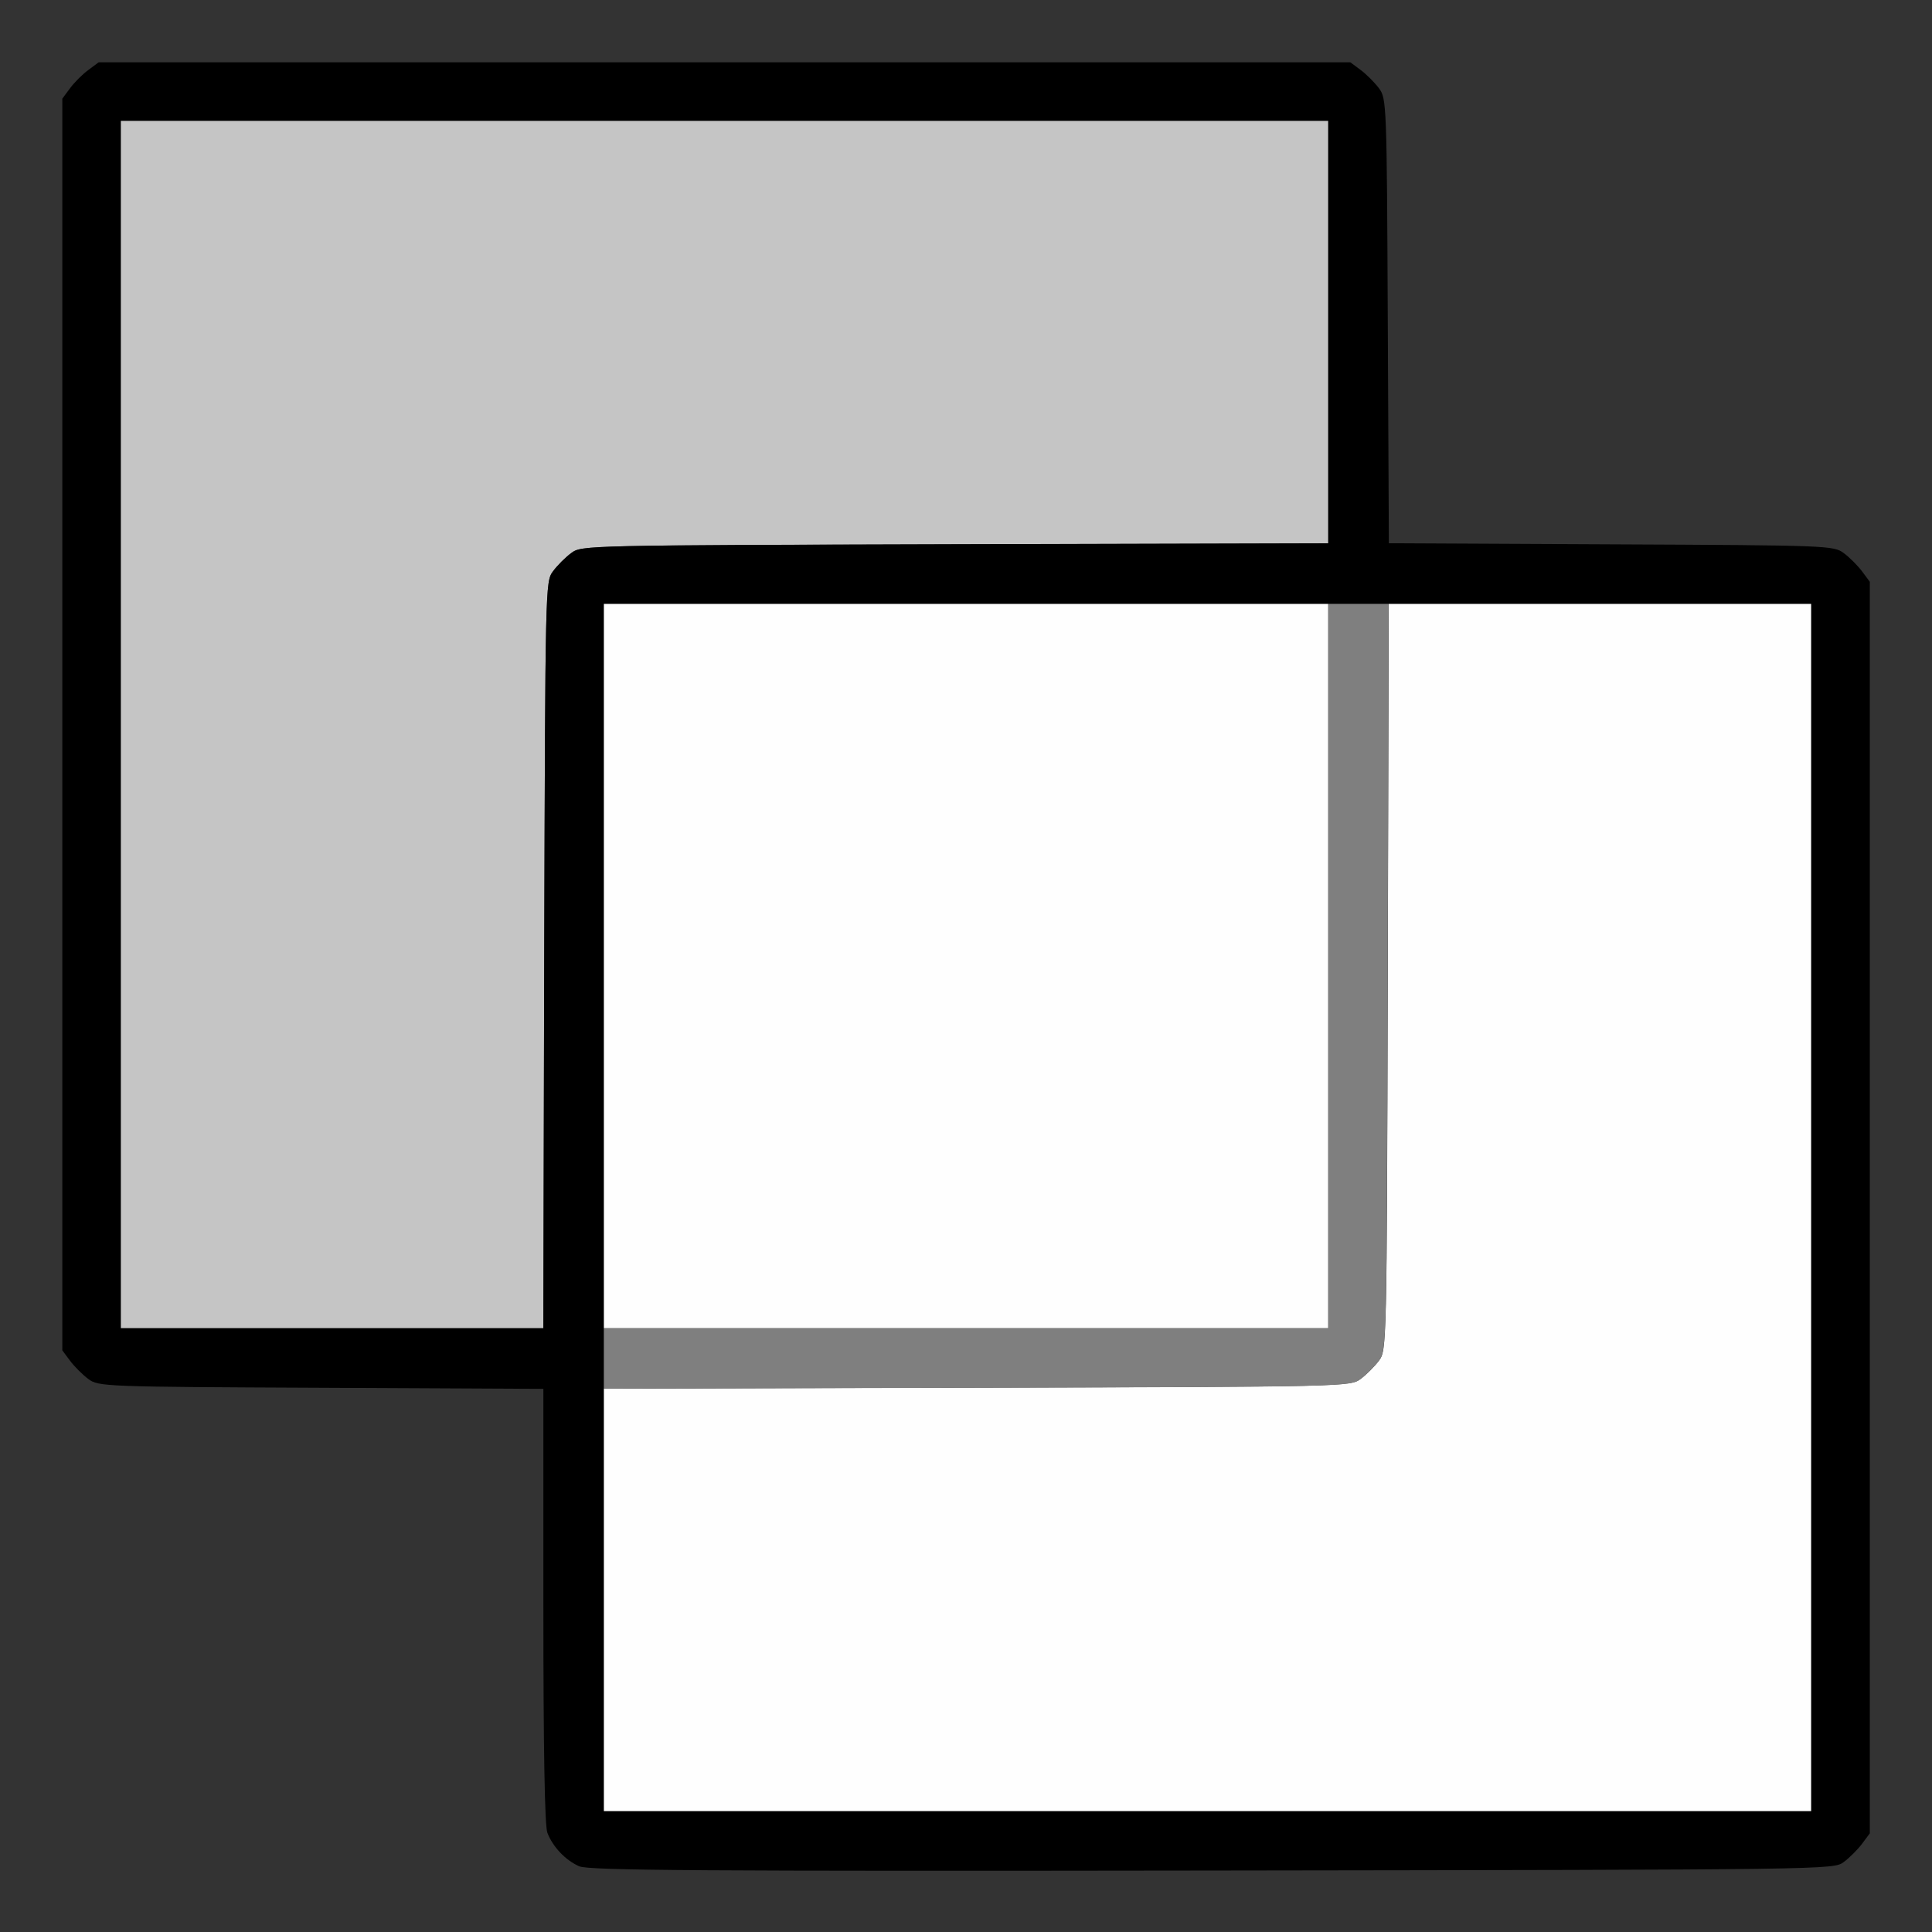 <?xml version="1.0" encoding="UTF-8" standalone="no"?>
<!-- Created with Inkscape (http://www.inkscape.org/) -->

<svg
   version="1.1"
   id="svg2"
   width="1600"
   height="1600"
   viewBox="0 0 1600 1600"
   sodipodi:docname="overlay.svg"
   inkscape:version="1.2.2 (732a01da63, 2022-12-09)"
   xmlns:inkscape="http://www.inkscape.org/namespaces/inkscape"
   xmlns:sodipodi="http://sodipodi.sourceforge.net/DTD/sodipodi-0.dtd"
   xmlns="http://www.w3.org/2000/svg"
   xmlns:svg="http://www.w3.org/2000/svg"
   xmlns:rdf="http://www.w3.org/1999/02/22-rdf-syntax-ns#"
   xmlns:cc="http://creativecommons.org/ns#"
   xmlns:dc="http://purl.org/dc/elements/1.1/">
  <rect x="0" y="0" width="1600" height="1600" fill="#333333" stroke="none"/>
  <defs
     id="defs6" />
  <sodipodi:namedview
     pagecolor="#808080"
     bordercolor="#666666"
     borderopacity="1"
     objecttolerance="10"
     gridtolerance="10"
     guidetolerance="10"
     inkscape:pageopacity="0"
     inkscape:pageshadow="2"
     inkscape:window-width="1993"
     inkscape:window-height="1009"
     id="namedview4"
     showgrid="false"
     inkscape:zoom="0.5"
     inkscape:cx="291"
     inkscape:cy="28"
     inkscape:window-x="-8"
     inkscape:window-y="-8"
     inkscape:window-maximized="1"
     inkscape:current-layer="OVERLAY"
     inkscape:showpageshadow="0"
     inkscape:pagecheckerboard="true"
     inkscape:deskcolor="#d1d1d1" />
  <g
     id="OVERLAY"
     transform="matrix(100,0,0,100,0,4.9999997e-5)"
     style="stroke-width:0.011">
    <path
       style="fill:none;stroke-width:0"
       d="M 0,8 V 0 h 8 8 v 8 8 H 8 0 Z m 15.269,7.42 c 0.047,-0.035 0.115,-0.103 0.151,-0.151 l 0.064,-0.086 V 10 4.817 L 15.42,4.731 C 15.385,4.683 15.317,4.615 15.269,4.58 15.185,4.517 15.146,4.515 13.342,4.507 L 11.501,4.499 11.493,2.658 c -0.008,-1.804 -0.01,-1.842 -0.073,-1.927 -0.035,-0.047 -0.103,-0.115 -0.151,-0.151 L 11.183,0.516 H 6 0.817 L 0.731,0.58 C 0.683,0.615 0.615,0.683 0.58,0.731 L 0.516,0.817 V 6 11.183 l 0.064,0.086 c 0.035,0.047 0.103,0.115 0.151,0.151 0.085,0.063 0.123,0.065 1.928,0.073 L 4.5,11.501 v 1.794 c 0,1.195 0.011,1.823 0.033,1.882 0.044,0.117 0.149,0.227 0.264,0.278 0.077,0.034 0.999,0.041 5.24,0.035 5.144,-0.007 5.146,-0.007 5.232,-0.071 z"
       id="path827"
       inkscape:connector-curvature="0" />
    <path
       style="fill:#fefefe;stroke-width:0"
       d="m 5,13.25 v -1.75 l 3.091,-0.008 c 3.067,-0.008 3.092,-0.009 3.178,-0.073 0.047,-0.035 0.115,-0.103 0.151,-0.151 0.064,-0.086 0.065,-0.111 0.073,-3.178 L 11.501,5 H 13.25 15 v 5 5 H 10 5 Z M 5,8 V 5 h 3 3 v 3 3 H 8 5 Z"
       id="path825"
       inkscape:connector-curvature="0" />
    <path
       style="fill:#c5c5c5;stroke-width:0"
       d="M 1,6 V 1 h 5 5 v 1.75 1.75 l -3.091,0.008 C 4.841,4.516 4.816,4.516 4.731,4.58 4.683,4.615 4.615,4.683 4.58,4.731 4.516,4.816 4.516,4.841 4.507,7.909 L 4.499,11 H 2.75 1 Z"
       id="path823"
       inkscape:connector-curvature="0" />
    <path
       style="fill:#7f7f7f;stroke-width:0"
       d="M 5,11.25 V 11 h 3 3 V 8 5 h 0.25 0.25 l -0.008,3.091 c -0.008,3.067 -0.009,3.092 -0.073,3.178 -0.035,0.047 -0.103,0.115 -0.151,0.151 -0.086,0.064 -0.111,0.065 -3.178,0.073 L 5,11.501 Z"
       id="path821"
       inkscape:connector-curvature="0" />
    <path
       style="fill:#000000;stroke-width:0"
       d="M 4.797,15.456 C 4.682,15.405 4.578,15.295 4.533,15.178 4.511,15.119 4.5,14.491 4.5,13.296 v -1.794 l -1.841,-0.009 c -1.804,-0.008 -1.843,-0.01 -1.928,-0.073 -0.047,-0.035 -0.115,-0.103 -0.151,-0.151 L 0.516,11.183 V 6 0.817 L 0.58,0.731 C 0.615,0.683 0.683,0.615 0.731,0.58 L 0.817,0.516 H 6 11.183 l 0.086,0.064 c 0.047,0.035 0.115,0.103 0.151,0.151 0.063,0.085 0.065,0.123 0.073,1.927 l 0.009,1.841 1.841,0.009 c 1.804,0.008 1.842,0.01 1.927,0.073 0.047,0.035 0.115,0.103 0.151,0.151 l 0.064,0.086 V 10 15.183 l -0.064,0.086 c -0.035,0.047 -0.103,0.115 -0.151,0.151 -0.086,0.064 -0.089,0.064 -5.232,0.071 -4.241,0.006 -5.163,-6.16e-4 -5.24,-0.035 z M 15,10 V 5 H 10 5 v 5 5 h 5 5 z M 4.507,7.909 C 4.516,4.841 4.516,4.816 4.58,4.731 4.615,4.683 4.683,4.615 4.731,4.58 4.816,4.516 4.841,4.516 7.909,4.507 L 11,4.499 V 2.75 1 H 6 1 v 5 5 h 1.75 1.75 z"
       id="path819"
       inkscape:connector-curvature="0" />
  </g>
</svg>

